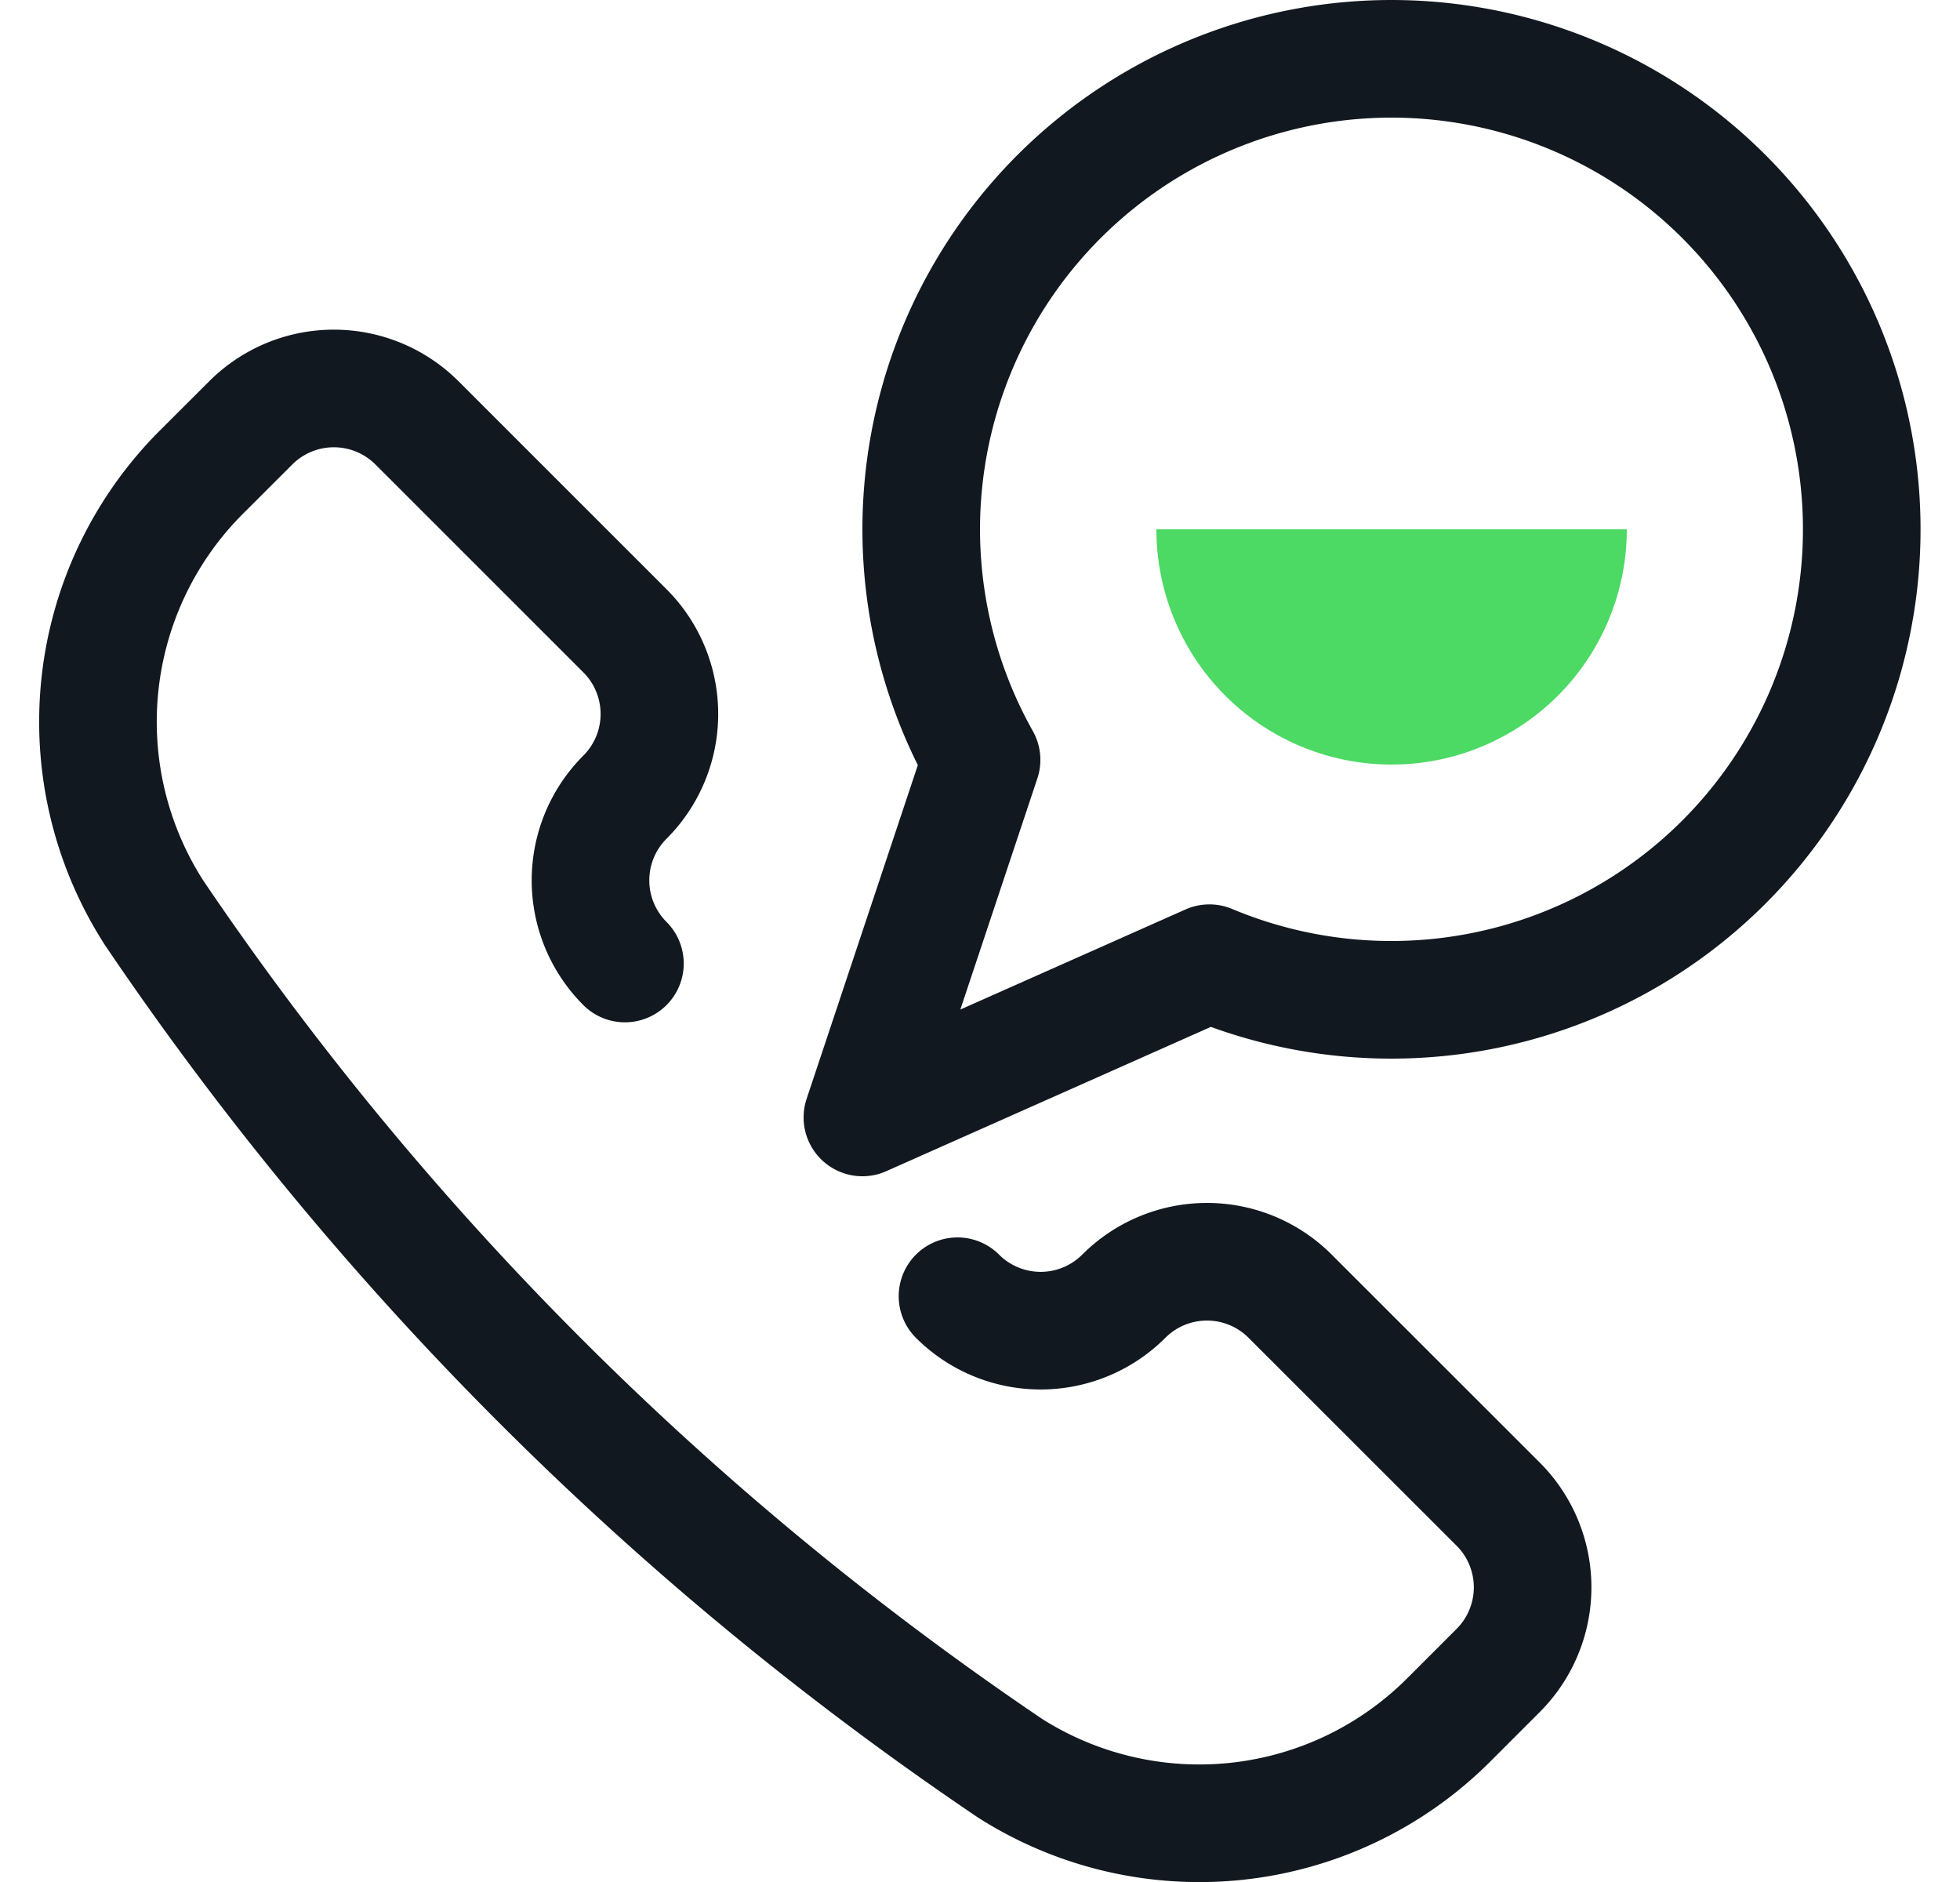 <svg xmlns="http://www.w3.org/2000/svg" viewBox="0 0 25 24"><g fill="none" fill-rule="evenodd"><path stroke="#121820" stroke-linecap="round" stroke-linejoin="round" stroke-width="1.5" d="M7.971 12.287a1.5 1.5 0 0 1 0-2.121h0a1.5 1.5 0 0 0 0-2.122L5.319 5.393a1.5 1.5 0 0 0-2.121 0l-.63.629a4.5 4.5 0 0 0-.614 5.6l.006.01A40.606 40.606 0 0 0 12.87 22.54l.01.007a4.5 4.5 0 0 0 5.6-.615l.629-.629a1.5 1.5 0 0 0 0-2.122l-2.653-2.651a1.5 1.5 0 0 0-2.122 0h0a1.5 1.5 0 0 1-2.121 0"/><path stroke="#121820" stroke-linecap="round" stroke-linejoin="round" stroke-width="1.5" d="M17.75.75a6 6 0 0 0-5.23 8.94L11 14.25l4.426-1.967A6 6 0 1 0 17.75.75z"/><path fill="#4CD964" d="M20.75 6.75a3 3 0 0 1-6 0h6z"/></g></svg>